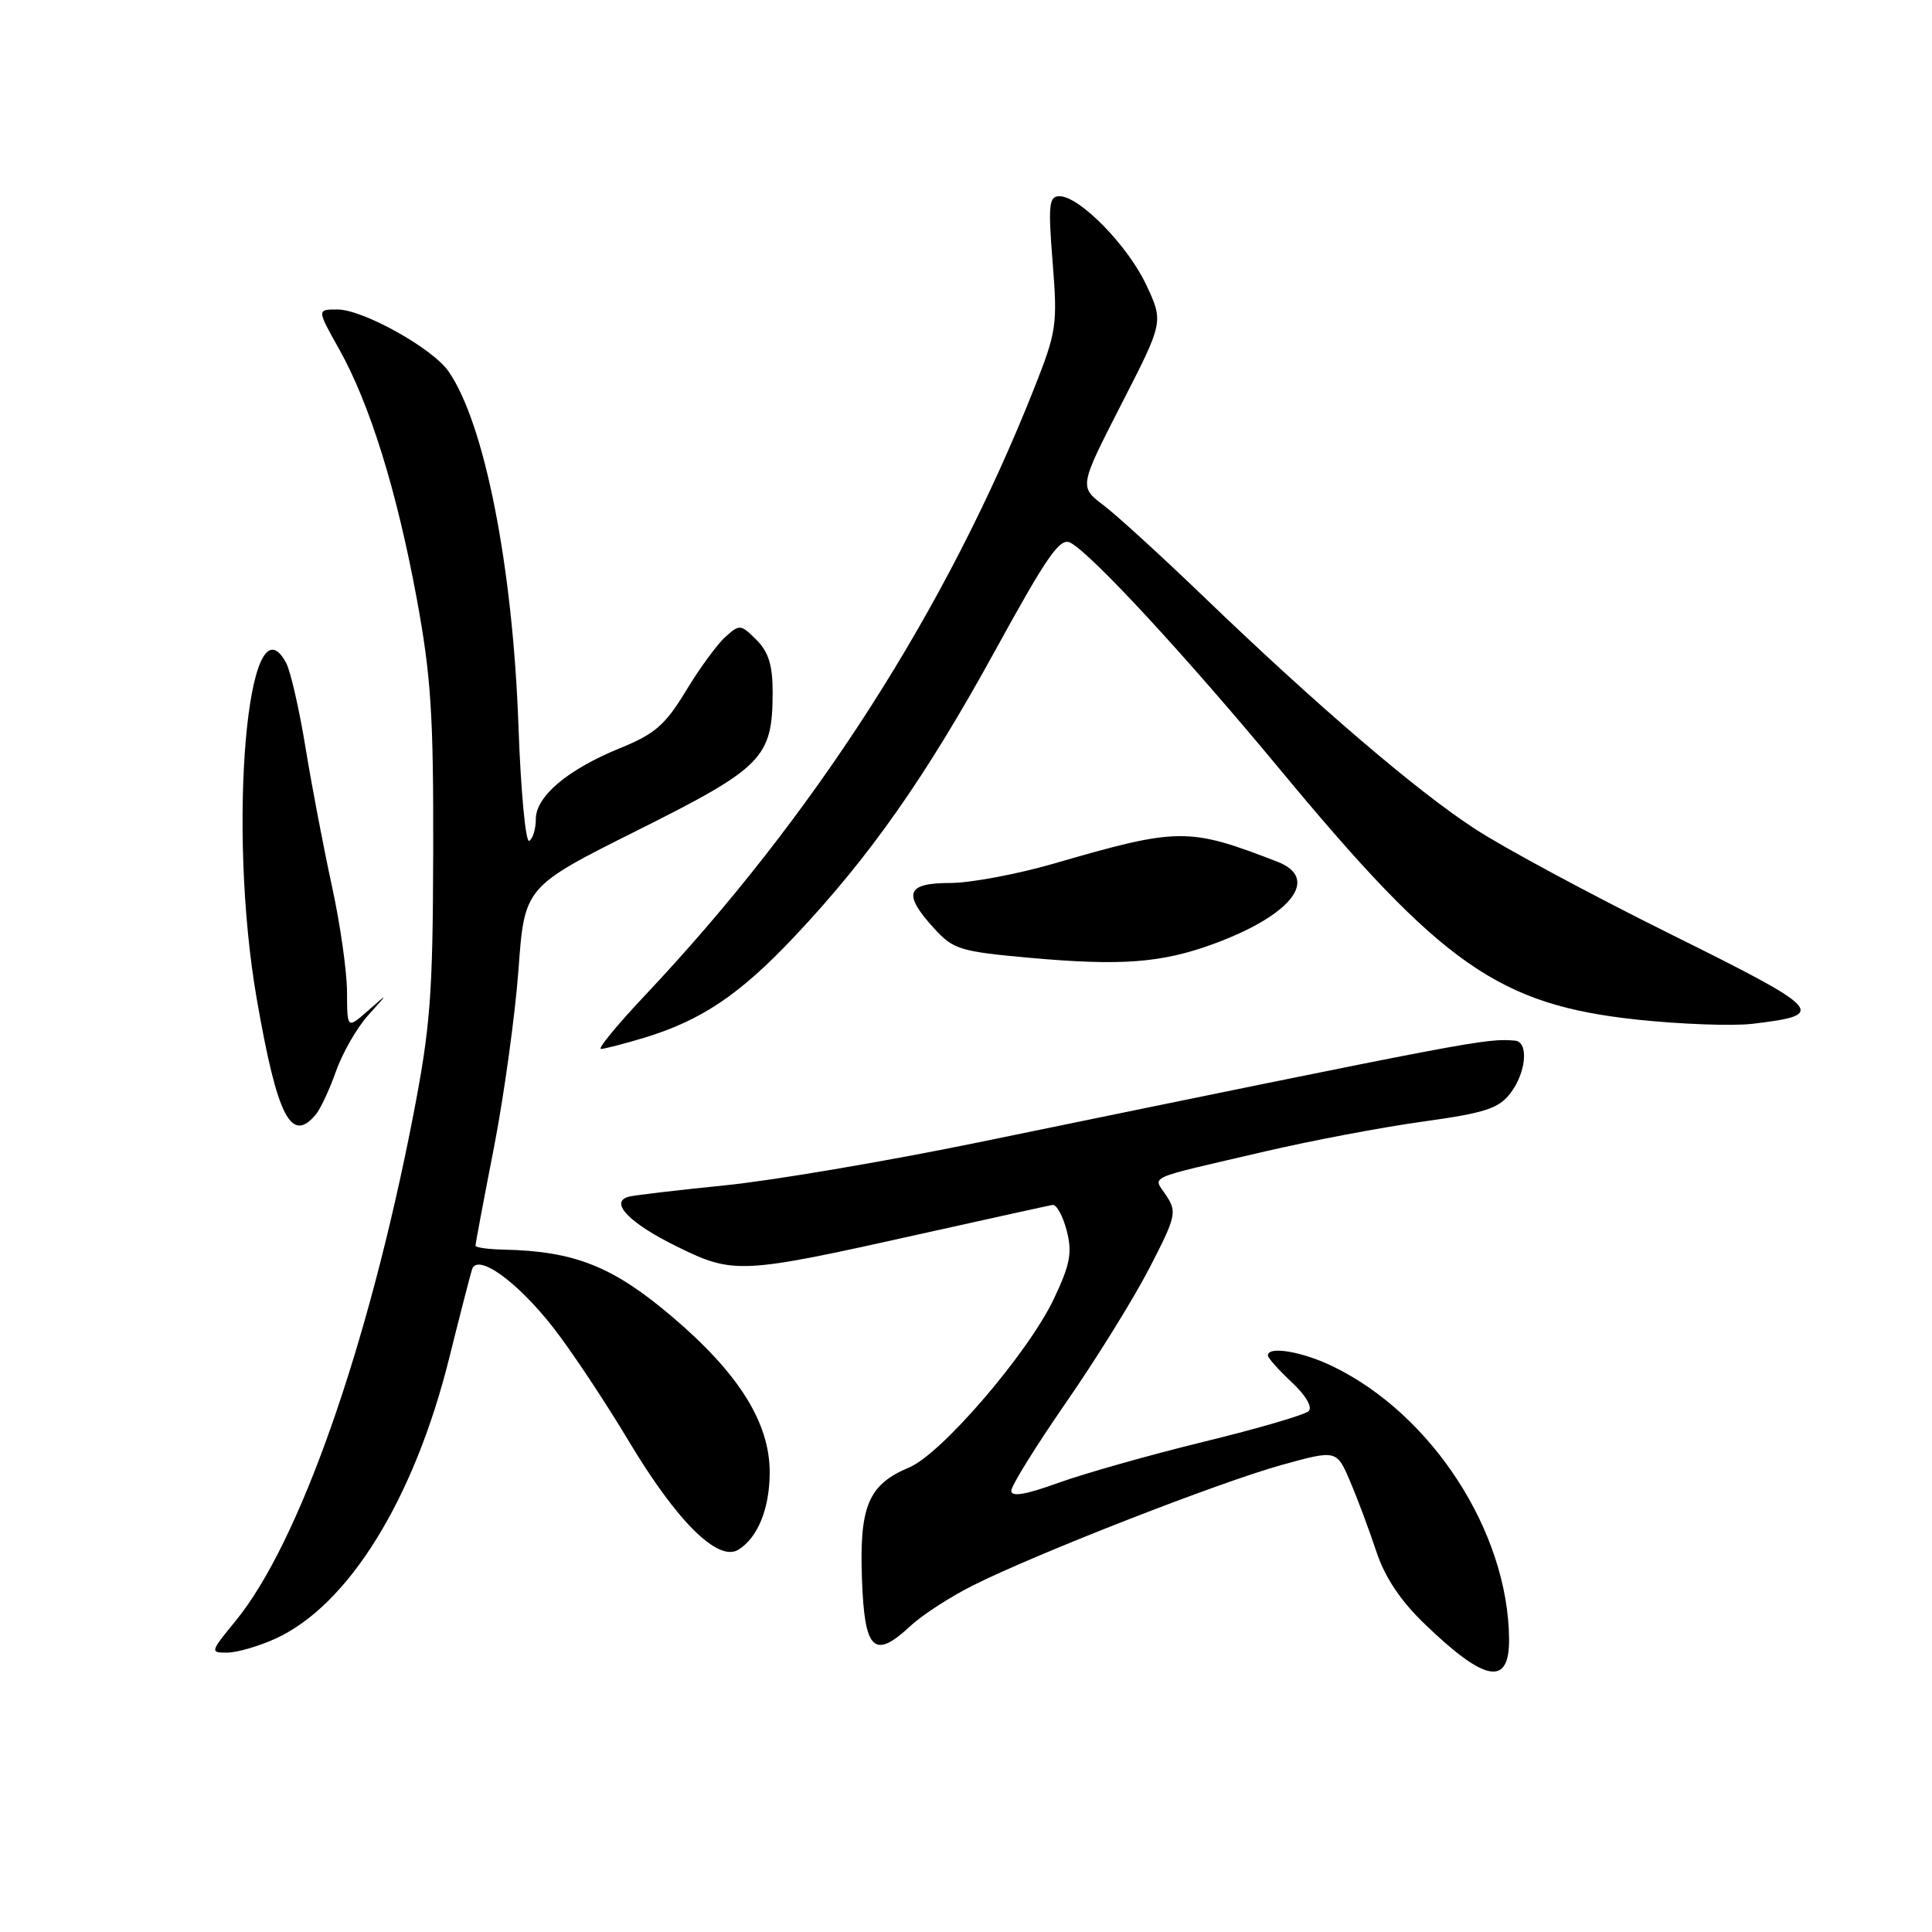 <?xml version="1.0" encoding="UTF-8" standalone="no"?>
<!DOCTYPE svg PUBLIC "-//W3C//DTD SVG 1.1//EN" "http://www.w3.org/Graphics/SVG/1.1/DTD/svg11.dtd" >
<svg xmlns="http://www.w3.org/2000/svg" xmlns:xlink="http://www.w3.org/1999/xlink" version="1.1" viewBox="0 0 256 256">
 <g >
 <path fill="currentColor"
d=" M 199.96 217.14 C 199.83 202.97 189.76 187.42 176.60 181.05 C 172.56 179.09 168.00 178.32 168.00 179.60 C 168.00 179.93 169.42 181.52 171.15 183.14 C 173.02 184.89 173.94 186.45 173.40 186.98 C 172.91 187.47 166.65 189.30 159.50 191.04 C 152.35 192.79 143.69 195.24 140.25 196.48 C 135.93 198.05 134.00 198.38 134.00 197.54 C 134.00 196.87 137.25 191.64 141.21 185.91 C 145.18 180.19 150.15 172.18 152.25 168.13 C 155.82 161.24 155.97 160.60 154.55 158.44 C 152.78 155.73 151.40 156.35 167.63 152.57 C 173.75 151.14 183.15 149.36 188.52 148.62 C 196.75 147.48 198.58 146.89 200.12 144.88 C 202.23 142.15 202.60 138.05 200.75 137.89 C 196.87 137.56 195.83 137.76 129.50 151.40 C 117.40 153.88 102.33 156.44 96.00 157.07 C 89.67 157.71 83.95 158.38 83.27 158.58 C 80.72 159.30 83.41 162.08 89.61 165.13 C 97.24 168.89 98.05 168.85 122.15 163.47 C 131.14 161.47 138.93 159.75 139.46 159.66 C 139.99 159.57 140.83 161.10 141.34 163.04 C 142.10 165.99 141.81 167.52 139.65 172.09 C 136.27 179.24 124.76 192.65 120.48 194.44 C 115.08 196.70 113.87 199.54 114.21 209.13 C 114.54 218.72 115.80 219.95 120.64 215.45 C 122.21 213.98 125.97 211.55 129.00 210.04 C 137.40 205.83 161.61 196.39 169.81 194.12 C 177.11 192.10 177.11 192.10 178.90 196.30 C 179.89 198.61 181.44 202.77 182.36 205.55 C 183.49 208.98 185.55 212.08 188.76 215.17 C 196.80 222.93 200.03 223.50 199.96 217.14 Z  M 36.50 217.13 C 46.16 212.72 54.85 198.70 59.51 180.00 C 60.95 174.22 62.32 168.91 62.55 168.19 C 63.27 166.00 68.58 169.83 73.37 175.99 C 75.73 179.02 80.22 185.78 83.34 191.00 C 89.71 201.63 95.16 207.02 97.85 205.34 C 100.42 203.73 101.97 199.91 101.99 195.14 C 102.01 188.54 97.91 181.99 89.06 174.47 C 81.21 167.80 76.16 165.79 66.75 165.58 C 64.69 165.54 63.00 165.30 63.00 165.06 C 63.00 164.81 64.10 158.96 65.45 152.06 C 66.79 145.15 68.25 134.55 68.70 128.51 C 69.50 117.51 69.50 117.51 84.50 110.01 C 101.14 101.68 102.36 100.42 102.38 91.72 C 102.38 88.15 101.84 86.39 100.23 84.78 C 98.15 82.71 98.00 82.69 96.10 84.41 C 95.01 85.39 92.66 88.61 90.88 91.56 C 88.15 96.06 86.76 97.27 82.19 99.12 C 75.24 101.95 71.00 105.51 71.00 108.53 C 71.00 109.82 70.61 111.12 70.13 111.42 C 69.65 111.71 69.01 104.88 68.70 96.23 C 67.95 75.03 64.19 56.00 59.41 49.18 C 57.28 46.13 48.10 41.02 44.74 41.01 C 41.98 41.00 41.98 41.00 44.93 46.25 C 49.00 53.50 52.58 65.01 55.23 79.37 C 57.12 89.61 57.45 94.85 57.40 113.00 C 57.35 132.00 57.03 136.08 54.70 148.08 C 48.76 178.56 39.63 204.50 31.24 214.75 C 27.84 218.90 27.81 219.00 30.13 218.98 C 31.43 218.97 34.30 218.13 36.50 217.13 Z  M 41.86 147.66 C 42.47 146.93 43.67 144.35 44.53 141.93 C 45.38 139.51 47.30 136.17 48.79 134.52 C 51.50 131.51 51.50 131.51 48.75 133.93 C 46.00 136.35 46.00 136.35 45.98 131.42 C 45.97 128.72 45.08 122.45 44.00 117.50 C 42.92 112.55 41.34 104.30 40.50 99.16 C 39.66 94.02 38.50 88.93 37.92 87.85 C 32.81 78.31 30.07 109.62 34.02 132.36 C 36.74 148.01 38.58 151.62 41.86 147.66 Z  M 85.42 137.49 C 92.94 135.20 98.02 131.79 105.23 124.14 C 115.24 113.53 122.65 102.98 131.85 86.23 C 138.82 73.53 140.46 71.18 141.85 71.92 C 144.71 73.46 157.16 86.95 169.64 102.00 C 191.10 127.90 198.60 133.14 216.96 135.11 C 222.71 135.72 229.57 135.97 232.21 135.66 C 242.24 134.47 241.69 133.87 221.44 123.82 C 211.02 118.65 199.35 112.38 195.50 109.87 C 187.71 104.81 174.59 93.58 159.50 79.07 C 154.00 73.78 148.04 68.33 146.25 66.97 C 142.99 64.50 142.99 64.50 148.58 53.57 C 154.18 42.65 154.18 42.65 151.89 37.76 C 149.45 32.55 143.05 26.00 140.39 26.00 C 138.99 26.00 138.87 27.10 139.48 34.76 C 140.14 43.06 140.01 43.93 137.01 51.51 C 125.40 80.80 107.86 108.15 85.43 131.93 C 81.76 135.82 79.15 139.00 79.63 138.99 C 80.11 138.98 82.71 138.31 85.42 137.49 Z  M 160.73 125.10 C 171.14 121.29 174.97 116.39 169.25 114.18 C 157.49 109.62 156.17 109.63 139.64 114.43 C 134.76 115.84 128.58 117.00 125.89 117.00 C 120.09 117.00 119.58 118.41 123.75 122.99 C 126.32 125.81 127.17 126.08 136.50 126.92 C 148.54 128.00 153.88 127.60 160.73 125.10 Z "/>
</g>
</svg>